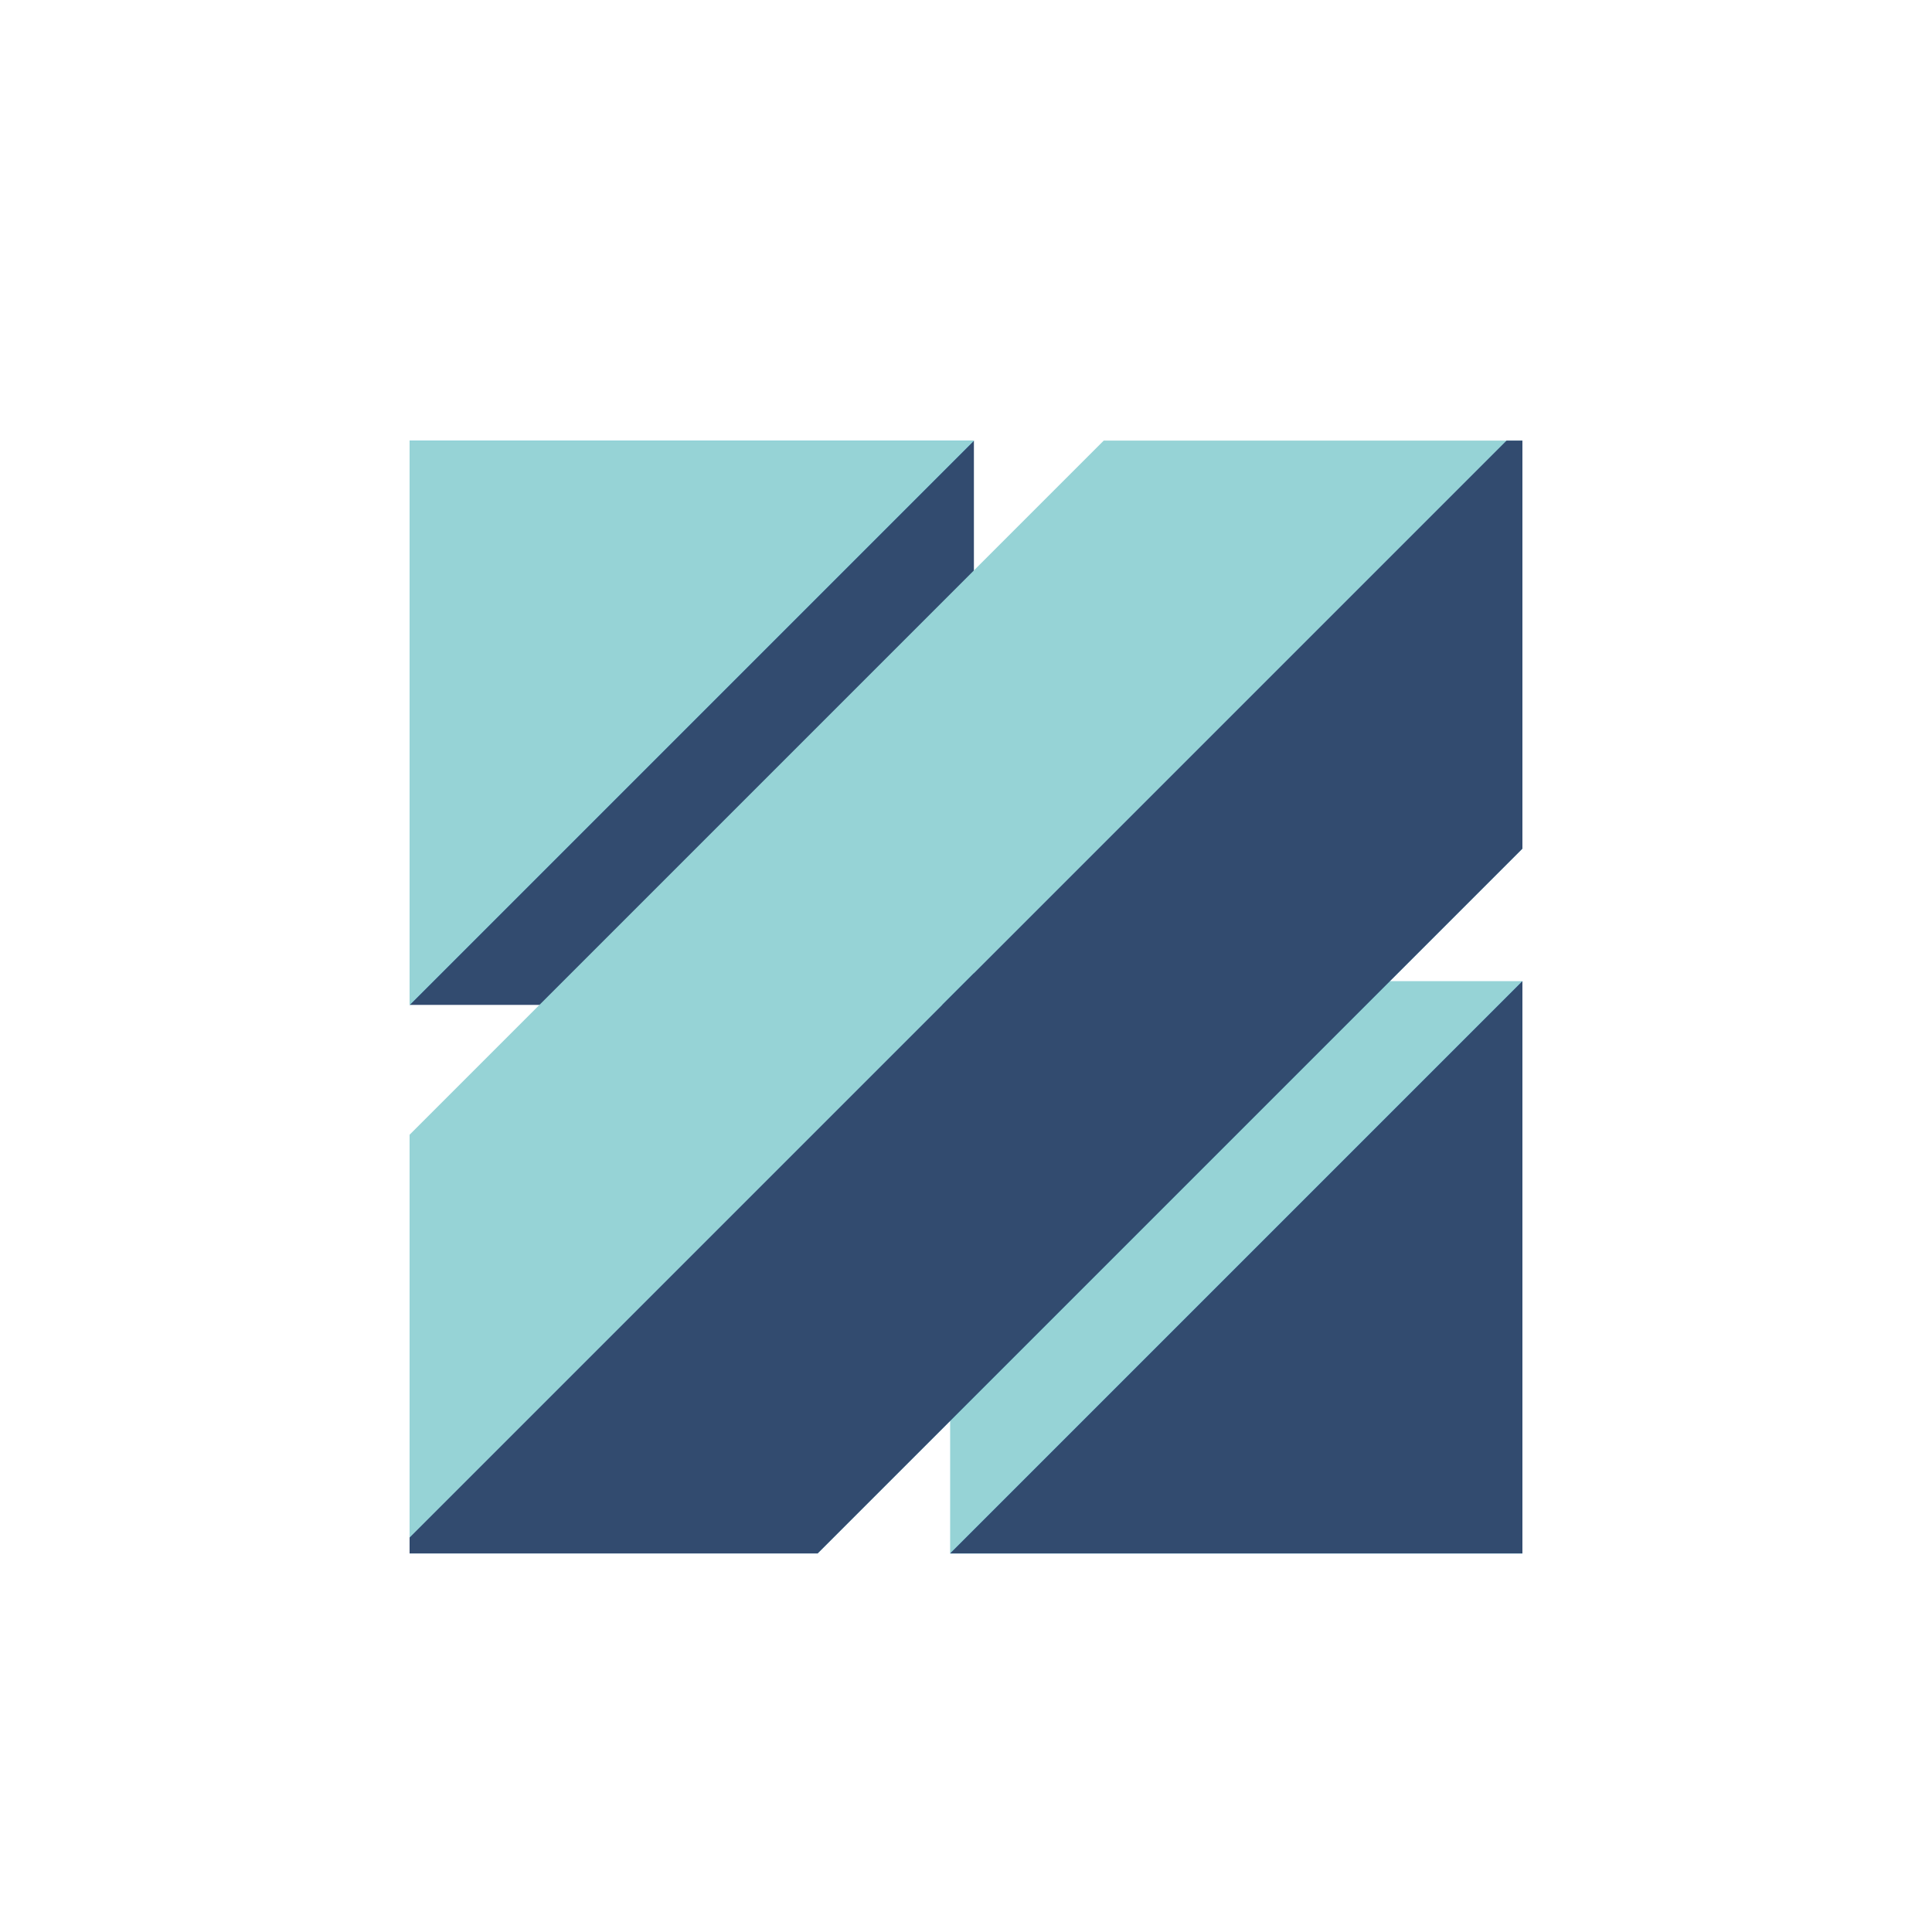 <svg id="레이어_1" data-name="레이어 1" xmlns="http://www.w3.org/2000/svg" viewBox="0 0 1000 1000"><defs><style>.cls-1{fill:#96d3d6;}.cls-2{fill:#324b6f;}.cls-3{fill:#33bdea;opacity:0.61;}</style></defs><polygon class="cls-1" points="491.79 507.84 491.79 804.05 788 507.84 491.79 507.84"/><polygon class="cls-2" points="504.09 228.05 212 520.14 504.09 520.14 504.09 228.05"/><polygon class="cls-1" points="571.29 228.05 212 587.34 212 795.84 779.79 228.05 571.29 228.05"/><polygon class="cls-3" points="788 804.05 788 507.84 491.79 804.05 788 804.05"/><polygon class="cls-3" points="788 804.05 788 507.84 491.79 804.05 788 804.05"/><polygon class="cls-2" points="788 804.05 788 507.84 491.79 804.05 788 804.05"/><polygon class="cls-3" points="423.22 804.05 788 439.27 788 228.05 779.79 228.05 212 795.84 212 804.05 423.22 804.05"/><polygon class="cls-2" points="423.22 804.05 788 439.27 788 228.05 779.79 228.05 212 795.84 212 804.05 423.22 804.05"/><polygon class="cls-3" points="212 520.14 504.09 228.05 212 228.05 212 520.14"/><polygon class="cls-3" points="212 520.14 504.09 228.05 212 228.05 212 520.14"/><polygon class="cls-1" points="212 520.14 504.09 228.05 212 228.05 212 520.14"/></svg>